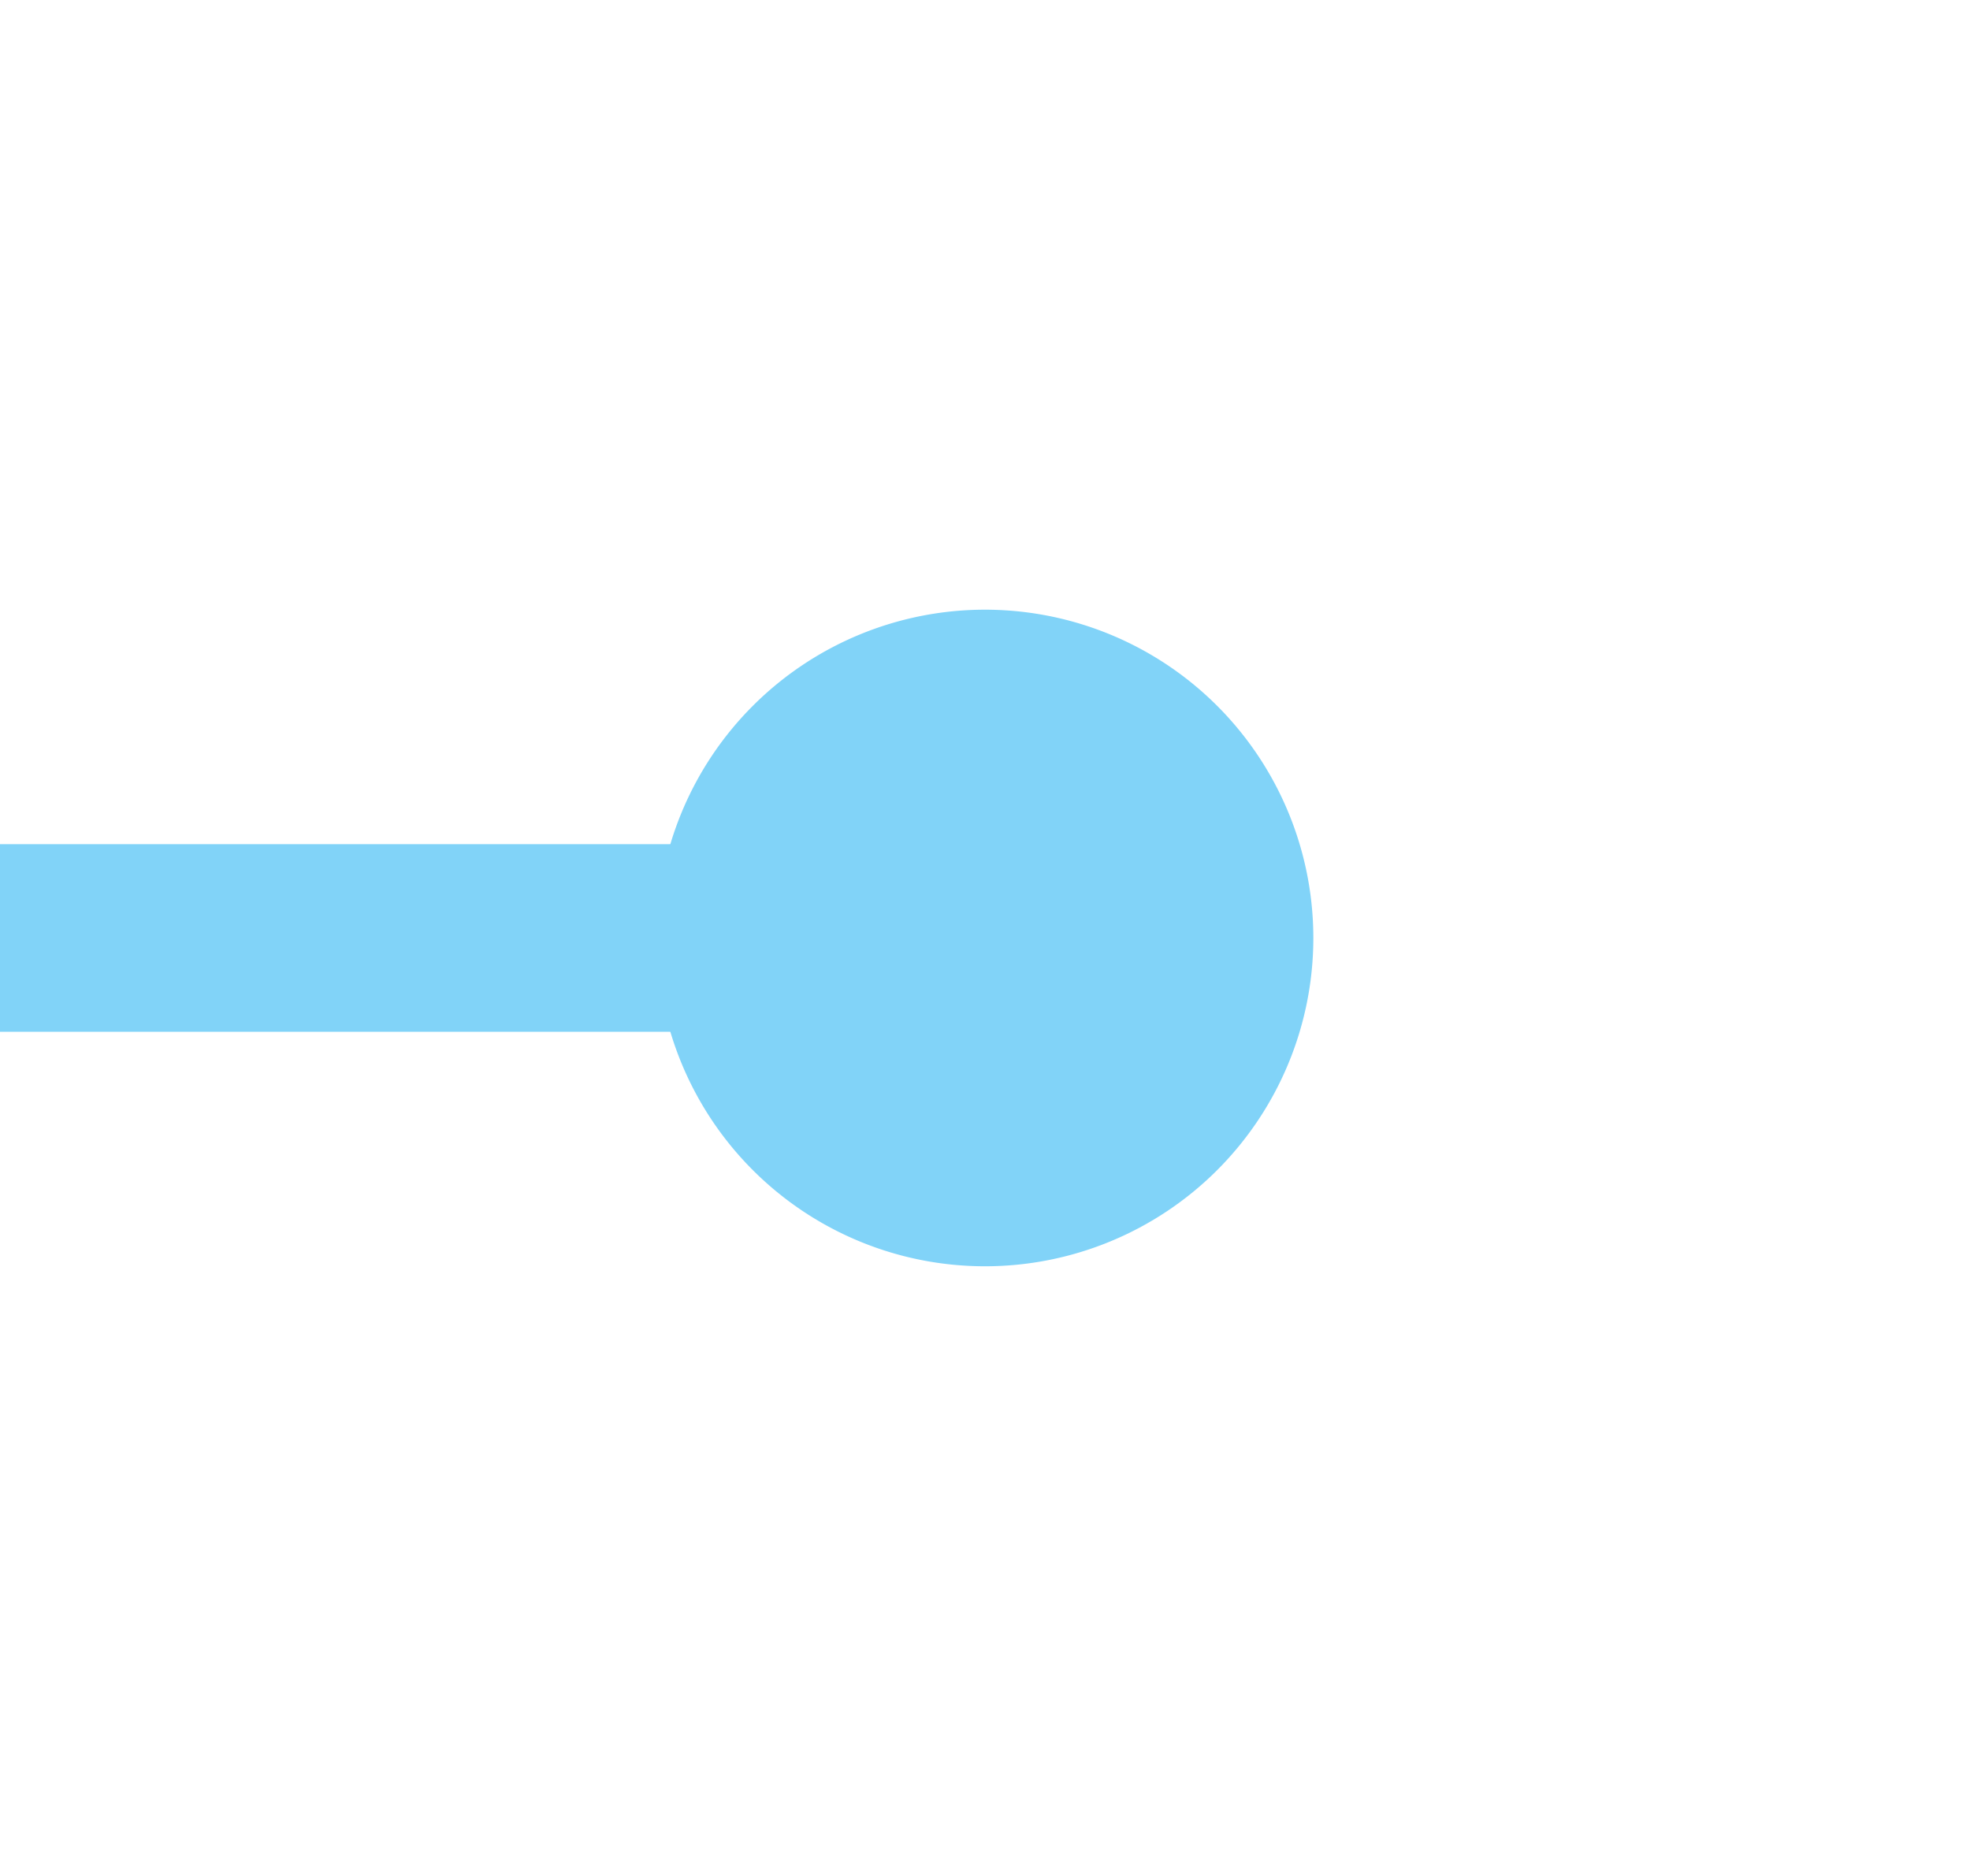 ﻿<?xml version="1.0" encoding="utf-8"?>
<svg version="1.1" xmlns:xlink="http://www.w3.org/1999/xlink" width="21px" height="20px" preserveAspectRatio="xMinYMid meet" viewBox="3459 797  21 18" xmlns="http://www.w3.org/2000/svg">
  <path d="M 3471 806  L 3437 806  A 5 5 0 0 1 3432 801 L 3432 780  " stroke-width="2" stroke="#81d3f8" fill="none" />
  <path d="M 3469.5 802.5  A 3.5 3.5 0 0 0 3466 806 A 3.5 3.5 0 0 0 3469.5 809.5 A 3.5 3.5 0 0 0 3473 806 A 3.5 3.5 0 0 0 3469.5 802.5 Z " fill-rule="nonzero" fill="#81d3f8" stroke="none" />
</svg>